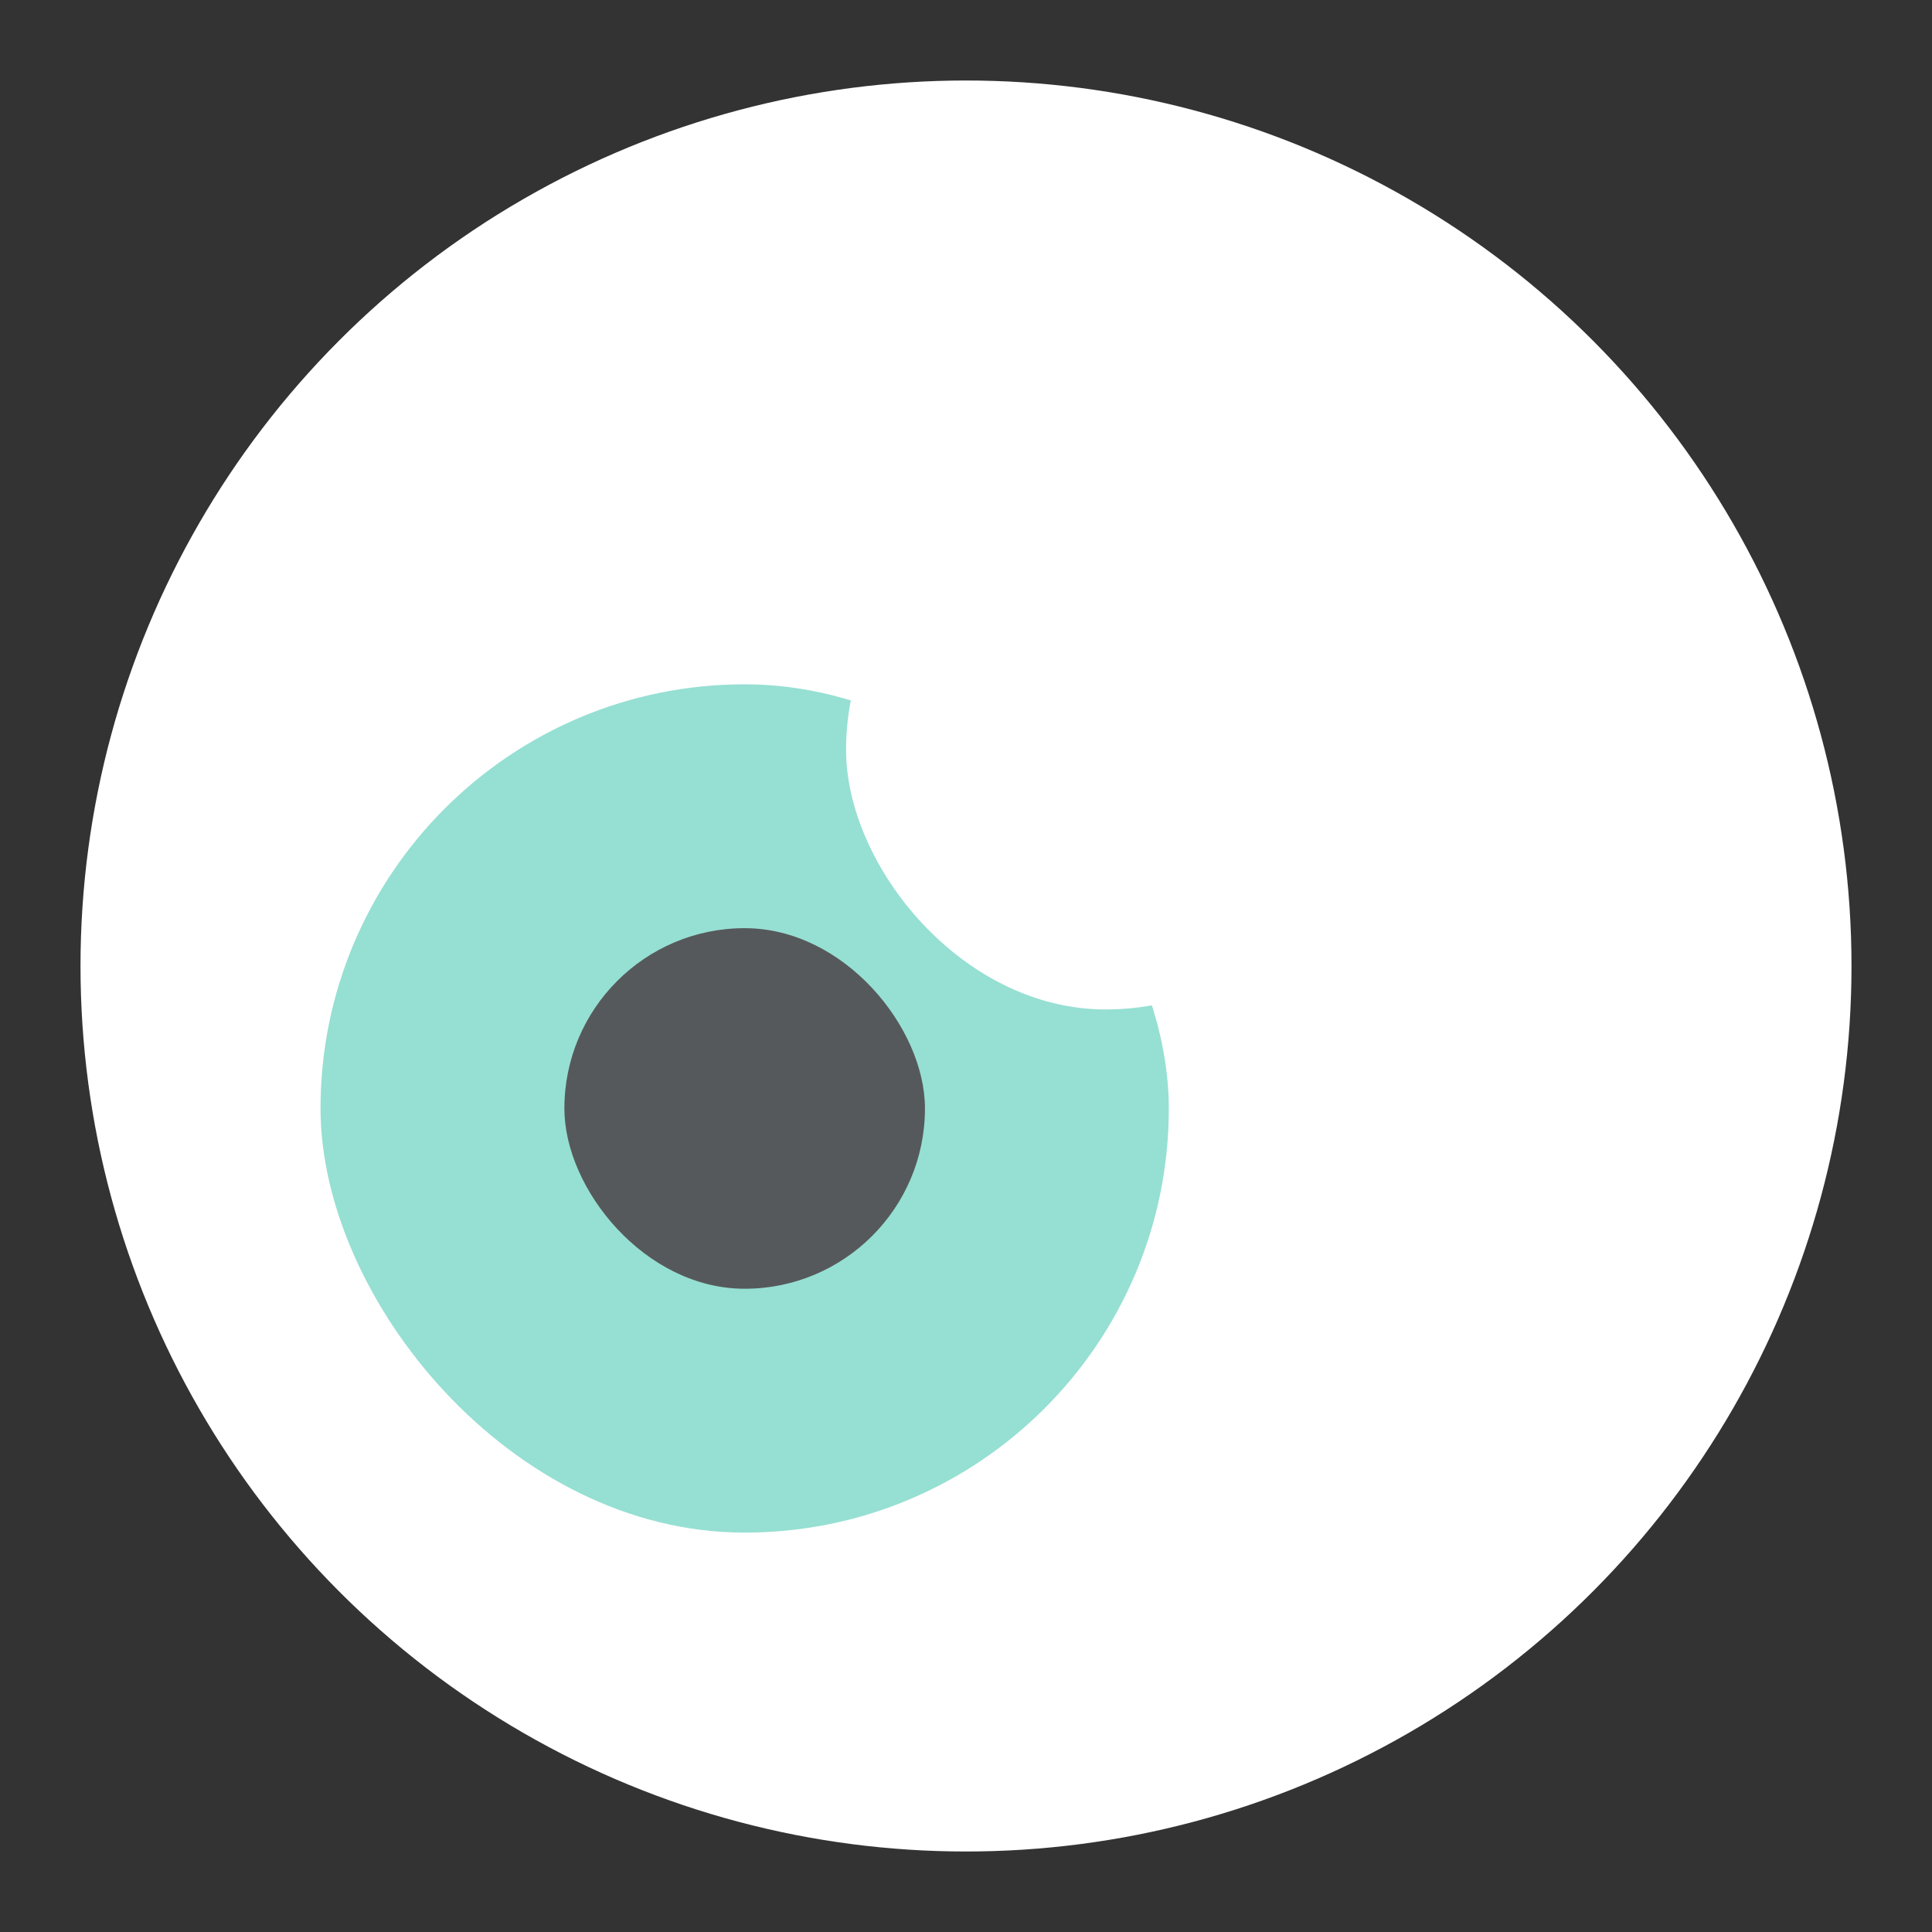 <?xml version="1.0" encoding="UTF-8" standalone="no"?>
<svg
   xmlns:dc="http://purl.org/dc/elements/1.1/"
   xmlns:cc="http://creativecommons.org/ns#"
   xmlns:rdf="http://www.w3.org/1999/02/22-rdf-syntax-ns#"
   xmlns:svg="http://www.w3.org/2000/svg"
   xmlns="http://www.w3.org/2000/svg"
   xmlns:sodipodi="http://sodipodi.sourceforge.net/DTD/sodipodi-0.dtd"
   xmlns:inkscape="http://www.inkscape.org/namespaces/inkscape"
   viewBox="0 0 192 192"
   version="1.1"
   id="svg16"
   sodipodi:docname="facerig.svg"
   inkscape:version="0.92.4 (5da689c313, 2019-01-14)">
  <rect x="0" y="0" width="192" height="192" fill="#333333" stroke="none"/>
  <sodipodi:namedview
     pagecolor="#ffffff"
     bordercolor="#666666"
     borderopacity="1"
     objecttolerance="10"
     gridtolerance="10"
     guidetolerance="10"
     inkscape:pageopacity="0"
     inkscape:pageshadow="2"
     inkscape:window-width="1920"
     inkscape:window-height="1017"
     id="namedview18"
     showgrid="true"
     inkscape:zoom="4.1676432"
     inkscape:cx="99.562439"
     inkscape:cy="87.045226"
     inkscape:window-x="-8"
     inkscape:window-y="-8"
     inkscape:window-maximized="1"
     inkscape:current-layer="svg16"
     inkscape:snap-global="false">
    <inkscape:grid
       type="xygrid"
       id="grid827"
       spacingx="4"
       spacingy="4" />
  </sodipodi:namedview>
  <defs
     id="defs4">
    <style
       id="style2">.a{fill:none;stroke:#b1b5bd;stroke-linecap:round;stroke-linejoin:round;isolation:isolate;opacity:0.63;}</style>
  </defs>
  <circle
     class="a"
     cx="96"
     cy="96"
     r="88"
     id="circle8"
     style="fill:#ffffff;stroke:none;opacity:1" />
  <rect
     style="opacity:1;vector-effect:none;fill:#96dfd3;fill-opacity:1;fill-rule:evenodd;stroke-width:7.664;paint-order:stroke fill markers"
     id="rect818"
     width="84.303"
     height="84.303"
     x="31.853"
     y="68.006"
     ry="42.151"
     rx="42.151" />
  <rect
     style="opacity:1;vector-effect:none;fill:#ffffff;fill-opacity:1;fill-rule:evenodd;stroke-width:8.598;paint-order:stroke fill markers"
     id="rect823"
     width="51.589"
     height="51.589"
     x="84.083"
     y="48.73"
     rx="42.991"
     ry="47.29" />
  <rect
     style="opacity:1;vector-effect:none;fill:#56595b;fill-opacity:1;fill-rule:evenodd;stroke-width:7.167;paint-order:stroke fill markers"
     id="rect824"
     width="35.833"
     height="35.833"
     x="56.088"
     y="92.241"
     rx="35.833"
     ry="35.833" />
</svg>
